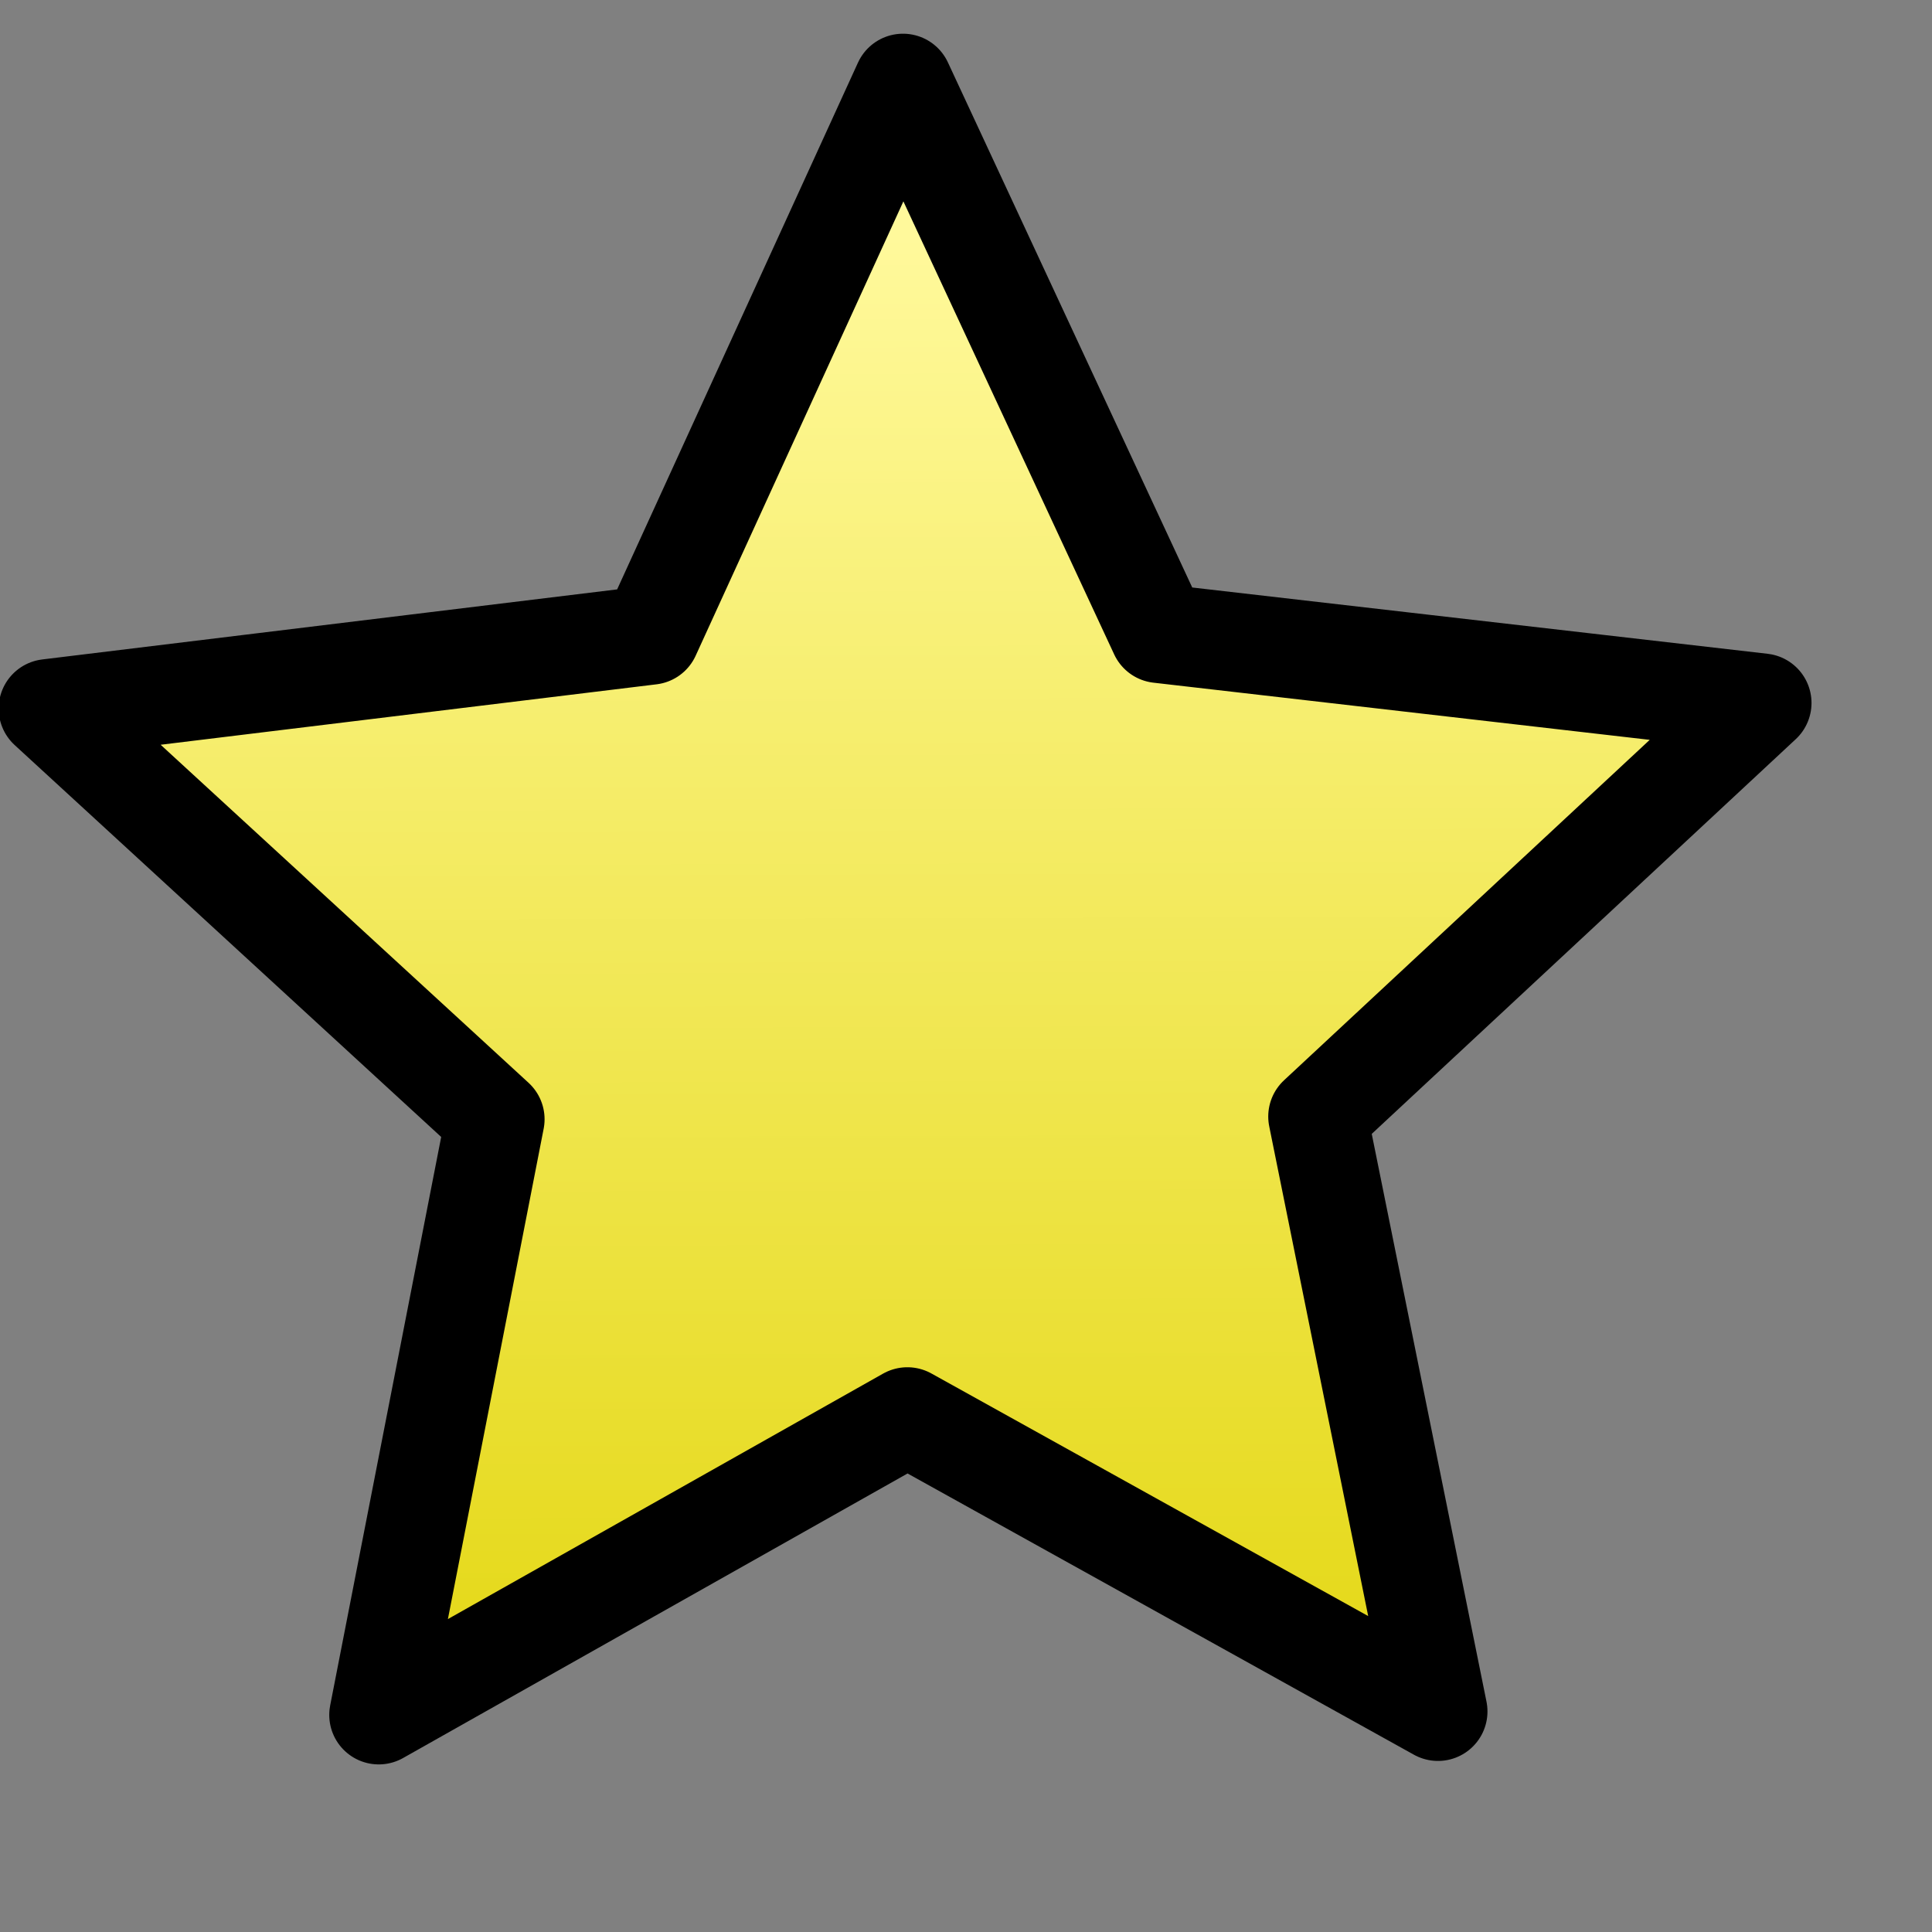 <?xml version="1.0" encoding="UTF-8" standalone="no"?>
<!-- Created with Inkscape (http://www.inkscape.org/) -->

<svg
   xmlns:dc="http://purl.org/dc/elements/1.1/"
   xmlns:cc="http://creativecommons.org/ns#"
   xmlns:rdf="http://www.w3.org/1999/02/22-rdf-syntax-ns#"
   xmlns:svg="http://www.w3.org/2000/svg"
   xmlns="http://www.w3.org/2000/svg"
   xmlns:xlink="http://www.w3.org/1999/xlink"
   xmlns:sodipodi="http://sodipodi.sourceforge.net/DTD/sodipodi-0.dtd"
   xmlns:inkscape="http://www.inkscape.org/namespaces/inkscape"
   id="svg3261"
   sodipodi:version="0.32"
   inkscape:version="0.48.3.1 r9886"
   width="24pt"
   height="24pt"
   sodipodi:docname="superadmin.svg"
   version="1.1"
   inkscape:export-filename="D:\web\xampp\htdocs\limesurvey\styles\blobblueish\images\superadmin_30.png"
   inkscape:export-xdpi="90"
   inkscape:export-ydpi="90">
  <rect width="100%" height="100%" fill="#808080" stroke="none"/>
  <defs
     id="defs3263">
    <linearGradient
       id="linearGradient4114">
      <stop
         style="stop-color:#e6da1e;stop-opacity:1;"
         offset="0"
         id="stop4115" />
      <stop
         style="stop-color:#fff99b;stop-opacity:1;"
         offset="1"
         id="stop4116" />
    </linearGradient>
    <linearGradient
       id="linearGradient4111">
      <stop
         style="stop-color:#e6da1e;stop-opacity:1;"
         offset="0"
         id="stop4112" />
      <stop
         style="stop-color:#7d760f;stop-opacity:1;"
         offset="1"
         id="stop4113" />
    </linearGradient>
    <linearGradient
       id="linearGradient3699">
      <stop
         style="stop-color:#e6da1e;stop-opacity:1;"
         offset="0"
         id="stop3700" />
      <stop
         style="stop-color:#b5ab17;stop-opacity:1;"
         offset="1"
         id="stop3701" />
    </linearGradient>
    <linearGradient
       xlink:href="#linearGradient4114"
       id="linearGradient2222"
       x1="10.686"
       y1="22.703"
       x2="11.66"
       y2="4.104"
       gradientTransform="scale(1.016,0.984)"
       gradientUnits="userSpaceOnUse" />
    <linearGradient
       xlink:href="#linearGradient1513"
       id="linearGradient2313"
       x1="-0.008"
       y1="-1.245"
       x2="0.596"
       y2="0.361" />
    <linearGradient
       xlink:href="#linearGradient1513"
       id="linearGradient2314"
       x1="-0.451"
       y1="-0.151"
       x2="0.471"
       y2="0.366" />
    <linearGradient
       xlink:href="#linearGradient2122"
       id="linearGradient1516"
       x1="0.459"
       y1="1.277"
       x2="0.69"
       y2="-0.297" />
    <linearGradient
       xlink:href="#linearGradient1513"
       id="linearGradient2223"
       x1="-0.182"
       y1="-0.44"
       x2="0.685"
       y2="0.424" />
    <linearGradient
       id="linearGradient2122">
      <stop
         style="stop-color:#000000;stop-opacity:0.408;"
         offset="0"
         id="stop2123" />
      <stop
         style="stop-color:#000000;stop-opacity:0;"
         offset="1"
         id="stop2124" />
    </linearGradient>
    <linearGradient
       xlink:href="#linearGradient2122"
       id="linearGradient2138"
       x1="1.378"
       y1="0.254"
       x2="0.584"
       y2="0.13" />
    <linearGradient
       xlink:href="#linearGradient1513"
       id="linearGradient2224"
       x1="-0.142"
       y1="-0.288"
       x2="0.498"
       y2="0.356" />
    <linearGradient
       xlink:href="#linearGradient1918"
       id="linearGradient1512"
       x1="0.995"
       y1="0.644"
       x2="0.327"
       y2="0.3" />
    <linearGradient
       xlink:href="#linearGradient1513"
       id="linearGradient2315"
       x1="0.278"
       y1="-0.064"
       x2="0.451"
       y2="0.611" />
    <linearGradient
       id="linearGradient2317">
      <stop
         style="stop-color:#d6d6d6;stop-opacity:1;"
         offset="0"
         id="stop2318" />
      <stop
         style="stop-color:#eaeaea;stop-opacity:1;"
         offset="0.258"
         id="stop2322" />
      <stop
         style="stop-color:#919191;stop-opacity:1;"
         offset="0.706"
         id="stop2320" />
      <stop
         style="stop-color:#d2d2d2;stop-opacity:1;"
         offset="0.733"
         id="stop2321" />
      <stop
         style="stop-color:#a6a6a6;stop-opacity:1;"
         offset="1"
         id="stop2319" />
    </linearGradient>
    <linearGradient
       xlink:href="#linearGradient2317"
       id="linearGradient2316"
       x1="0.475"
       y1="0.218"
       x2="0.804"
       y2="0.52" />
    <linearGradient
       id="linearGradient1513">
      <stop
         style="stop-color:#ffffff;stop-opacity:1;"
         offset="0"
         id="stop1514" />
      <stop
         style="stop-color:#ffffff;stop-opacity:0;"
         offset="1"
         id="stop1515" />
    </linearGradient>
    <linearGradient
       xlink:href="#linearGradient1513"
       id="linearGradient2121"
       x1="0.416"
       y1="0.277"
       x2="0.596"
       y2="0.443" />
    <radialGradient
       xlink:href="#linearGradient1918"
       id="radialGradient2541"
       cx="0.5"
       cy="0.5"
       r="0.5"
       fx="0.384"
       fy="0.476" />
    <linearGradient
       id="linearGradient1918">
      <stop
         style="stop-color:#000000;stop-opacity:0.314;"
         offset="0"
         id="stop1919" />
      <stop
         style="stop-color:#000000;stop-opacity:0;"
         offset="1"
         id="stop1921" />
    </linearGradient>
    <radialGradient
       xlink:href="#linearGradient1918"
       id="radialGradient1502"
       cx="0.5"
       cy="0.5"
       r="0.5"
       fx="0.506"
       fy="0.5" />
    <linearGradient
       xlink:href="#linearGradient4111"
       id="linearGradient2312"
       x1="16.884"
       y1="28.773"
       x2="12.517"
       y2="2.602"
       gradientTransform="scale(1.016,0.984)"
       gradientUnits="userSpaceOnUse" />
  </defs>
  <sodipodi:namedview
     id="base"
     pagecolor="#ffffff"
     bordercolor="#666666"
     borderopacity="1.0"
     inkscape:pageopacity="0.0"
     inkscape:pageshadow="2"
     inkscape:zoom="4"
     inkscape:cx="33.431976"
     inkscape:cy="6.2199249"
     inkscape:window-width="1920"
     inkscape:window-height="996"
     showborder="true"
     inkscape:window-x="-8"
     inkscape:window-y="-8"
     showgrid="false"
     inkscape:window-maximized="1"
     inkscape:current-layer="svg3261" />
  <polygon
     sodipodi:type="star"
     style="fill:url(#linearGradient2222);fill-rule:evenodd;stroke:#000000;stroke-width:1pt;stroke-linejoin:round"
     id="polygon3715"
     sodipodi:sides="5"
     sodipodi:cx="15.909903"
     sodipodi:cy="14.311068"
     sodipodi:r1="12.135305"
     sodipodi:r2="5.8249464"
     sodipodi:arg1="0.99289439"
     sodipodi:arg2="1.6212129"
     inkscape:flatsided="false"
     points="22.539,24.476 15.616,20.129 8.291,23.757 10.286,15.83 4.572,9.984 12.728,9.432 16.521,2.191 19.567,9.777 27.626,11.147 21.352,16.388 22.539,24.476 "
     transform="matrix(1.228,-0.066,0.066,1.228,-5.476,-0.222)"
     inkscape:rounded="0"
     inkscape:randomized="0"
     d="M 22.539,24.476 15.616,20.129 8.291,23.757 10.286,15.83 4.572,9.984 12.728,9.432 l 3.794,-7.241 3.045,7.586 8.059,1.37 -6.274,5.241 z" />
</svg>
